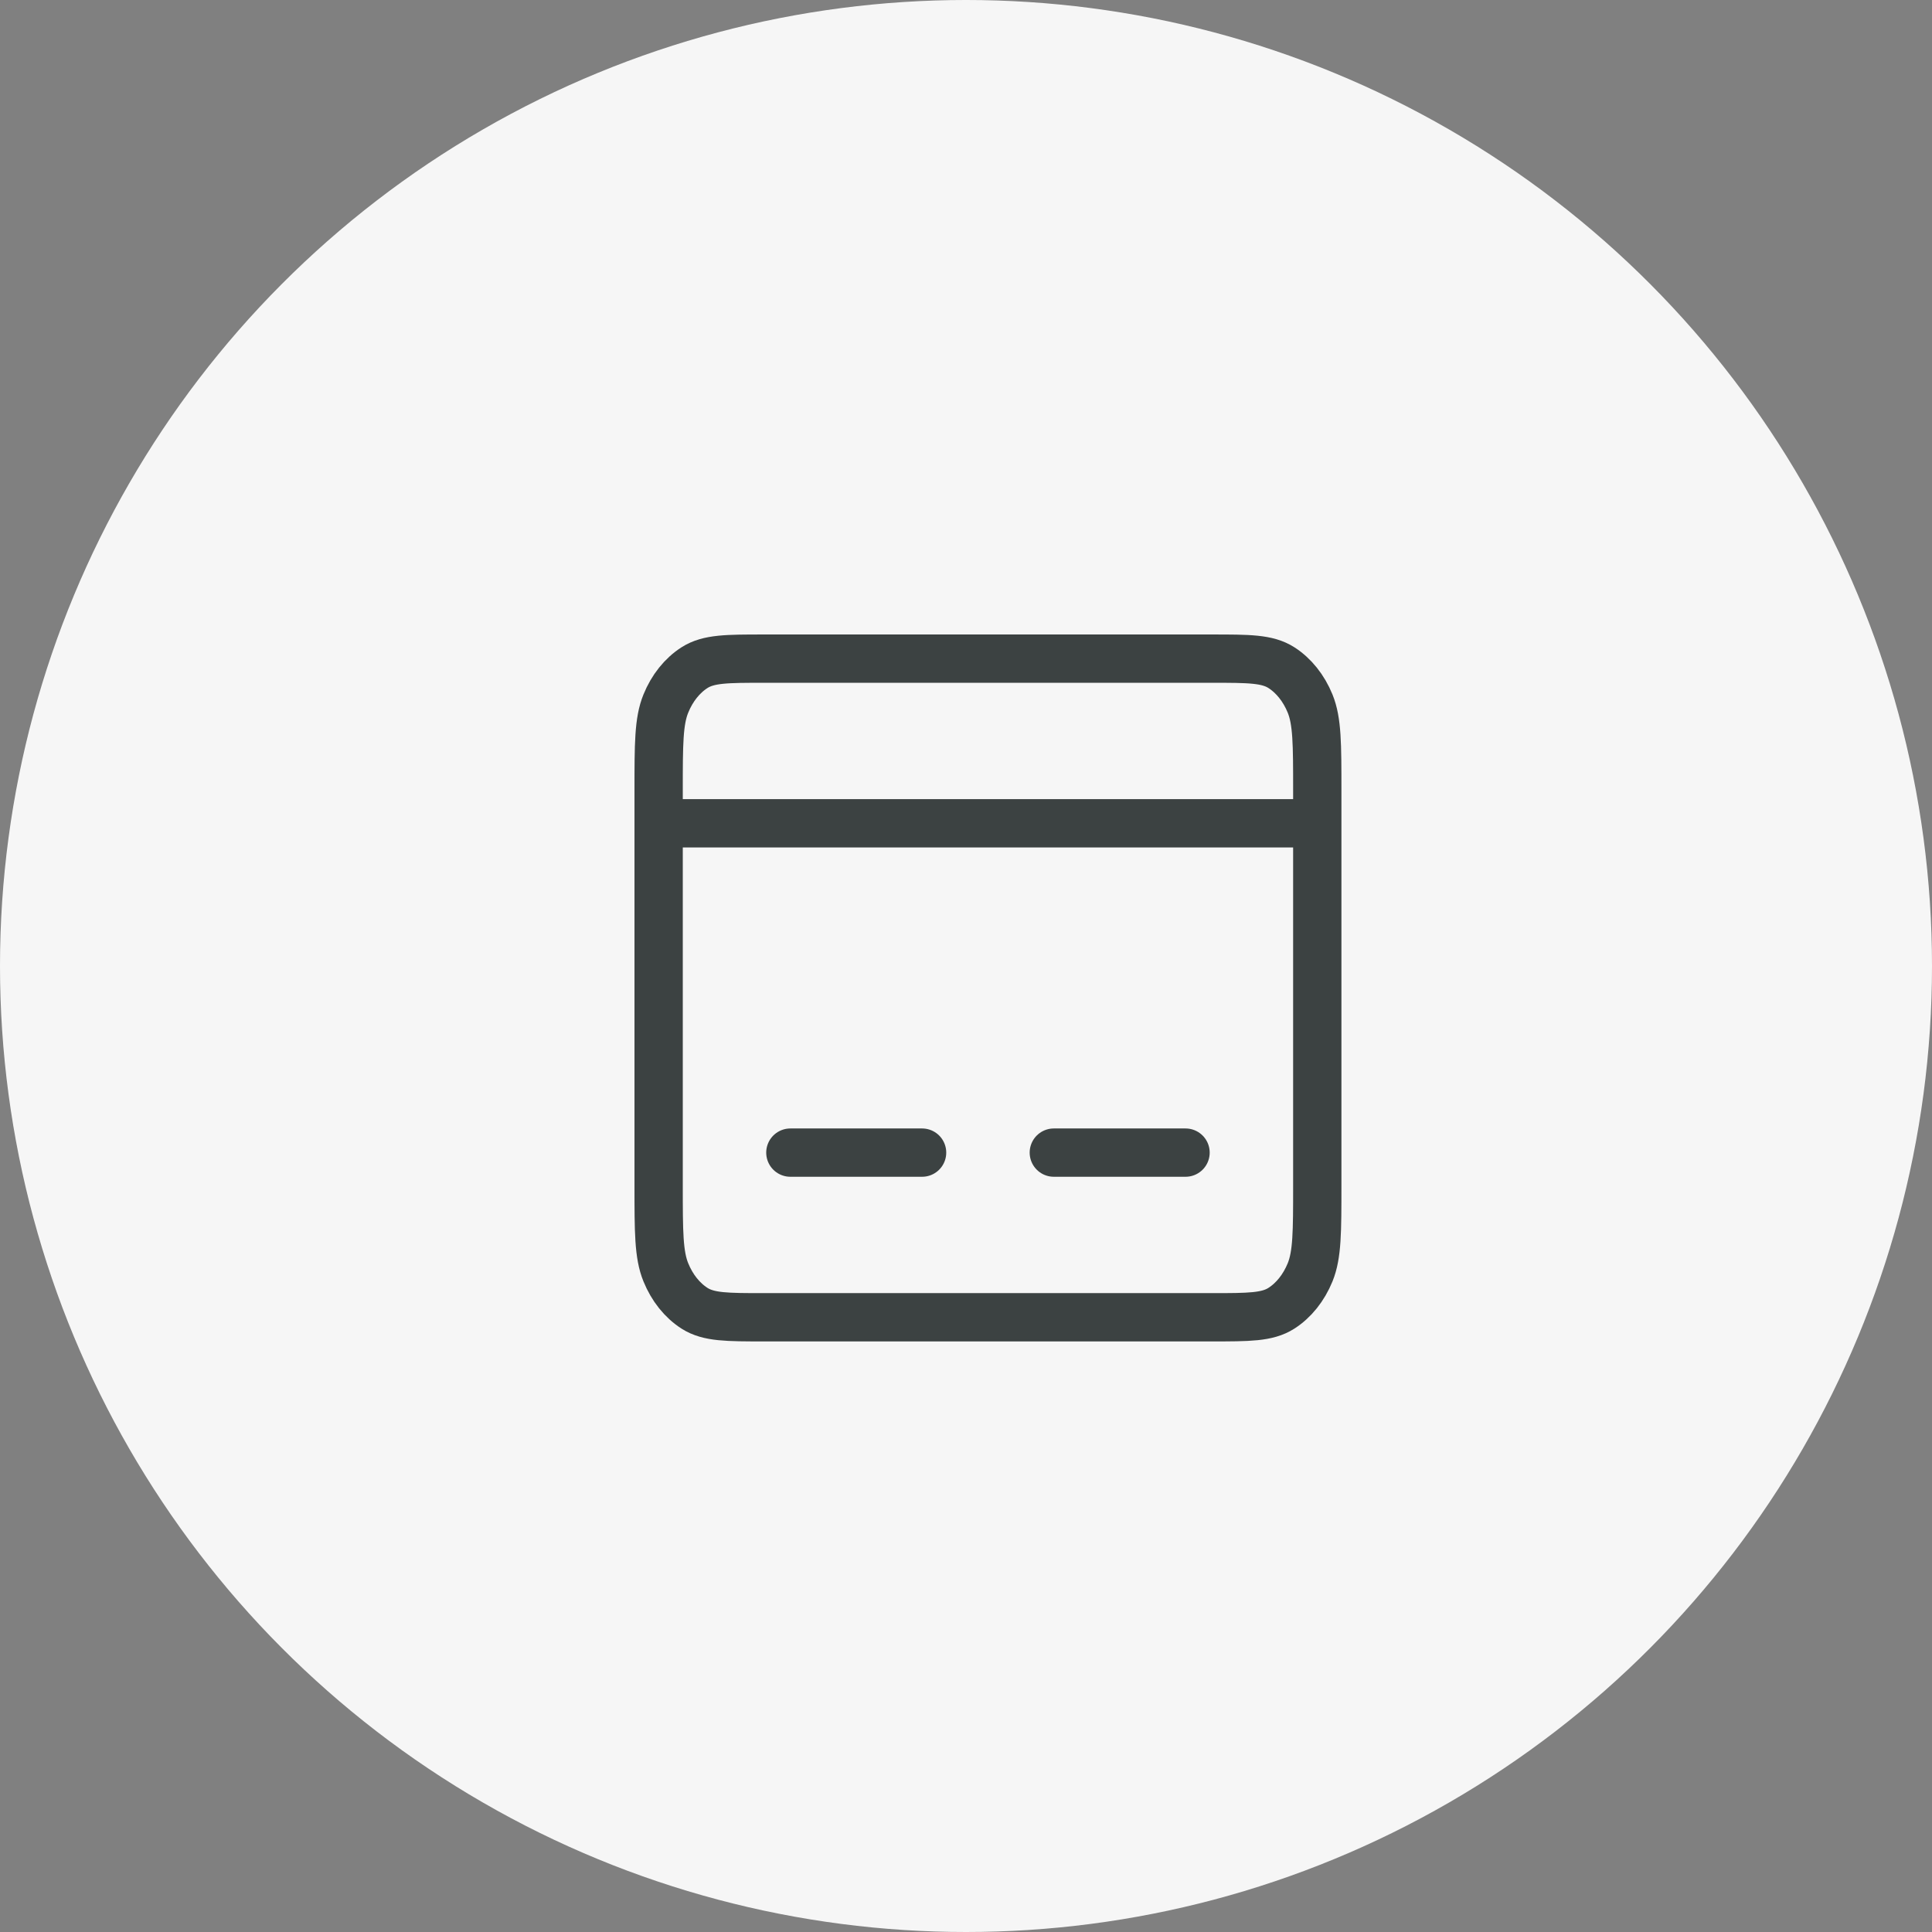 <svg width="44" height="44" viewBox="0 0 44 44" fill="none" xmlns="http://www.w3.org/2000/svg">
<rect x="0" y="0" width="44" height="44" fill="#808080" stroke="none"/>
<g id="Frame 24">
<circle id="Ellipse 6" cx="22" cy="22" r="22" fill="#F6F6F6"/>
<path id="credit card" d="M15 18.75H30M18 26.25H21M24 26.25H27M17.4 30H27.6C28.44 30 28.86 30 29.181 29.796C29.463 29.616 29.693 29.329 29.837 28.976C30 28.575 30 28.05 30 27V18C30 16.95 30 16.425 29.837 16.024C29.693 15.671 29.463 15.384 29.181 15.204C28.86 15 28.44 15 27.6 15H17.4C16.56 15 16.14 15 15.819 15.204C15.537 15.384 15.307 15.671 15.164 16.024C15 16.425 15 16.95 15 18V27C15 28.05 15 28.575 15.164 28.976C15.307 29.329 15.537 29.616 15.819 29.796C16.14 30 16.56 30 17.4 30Z" stroke="#3C4242" stroke-width="1.1" stroke-linecap="round"/>
</g>
</svg>
